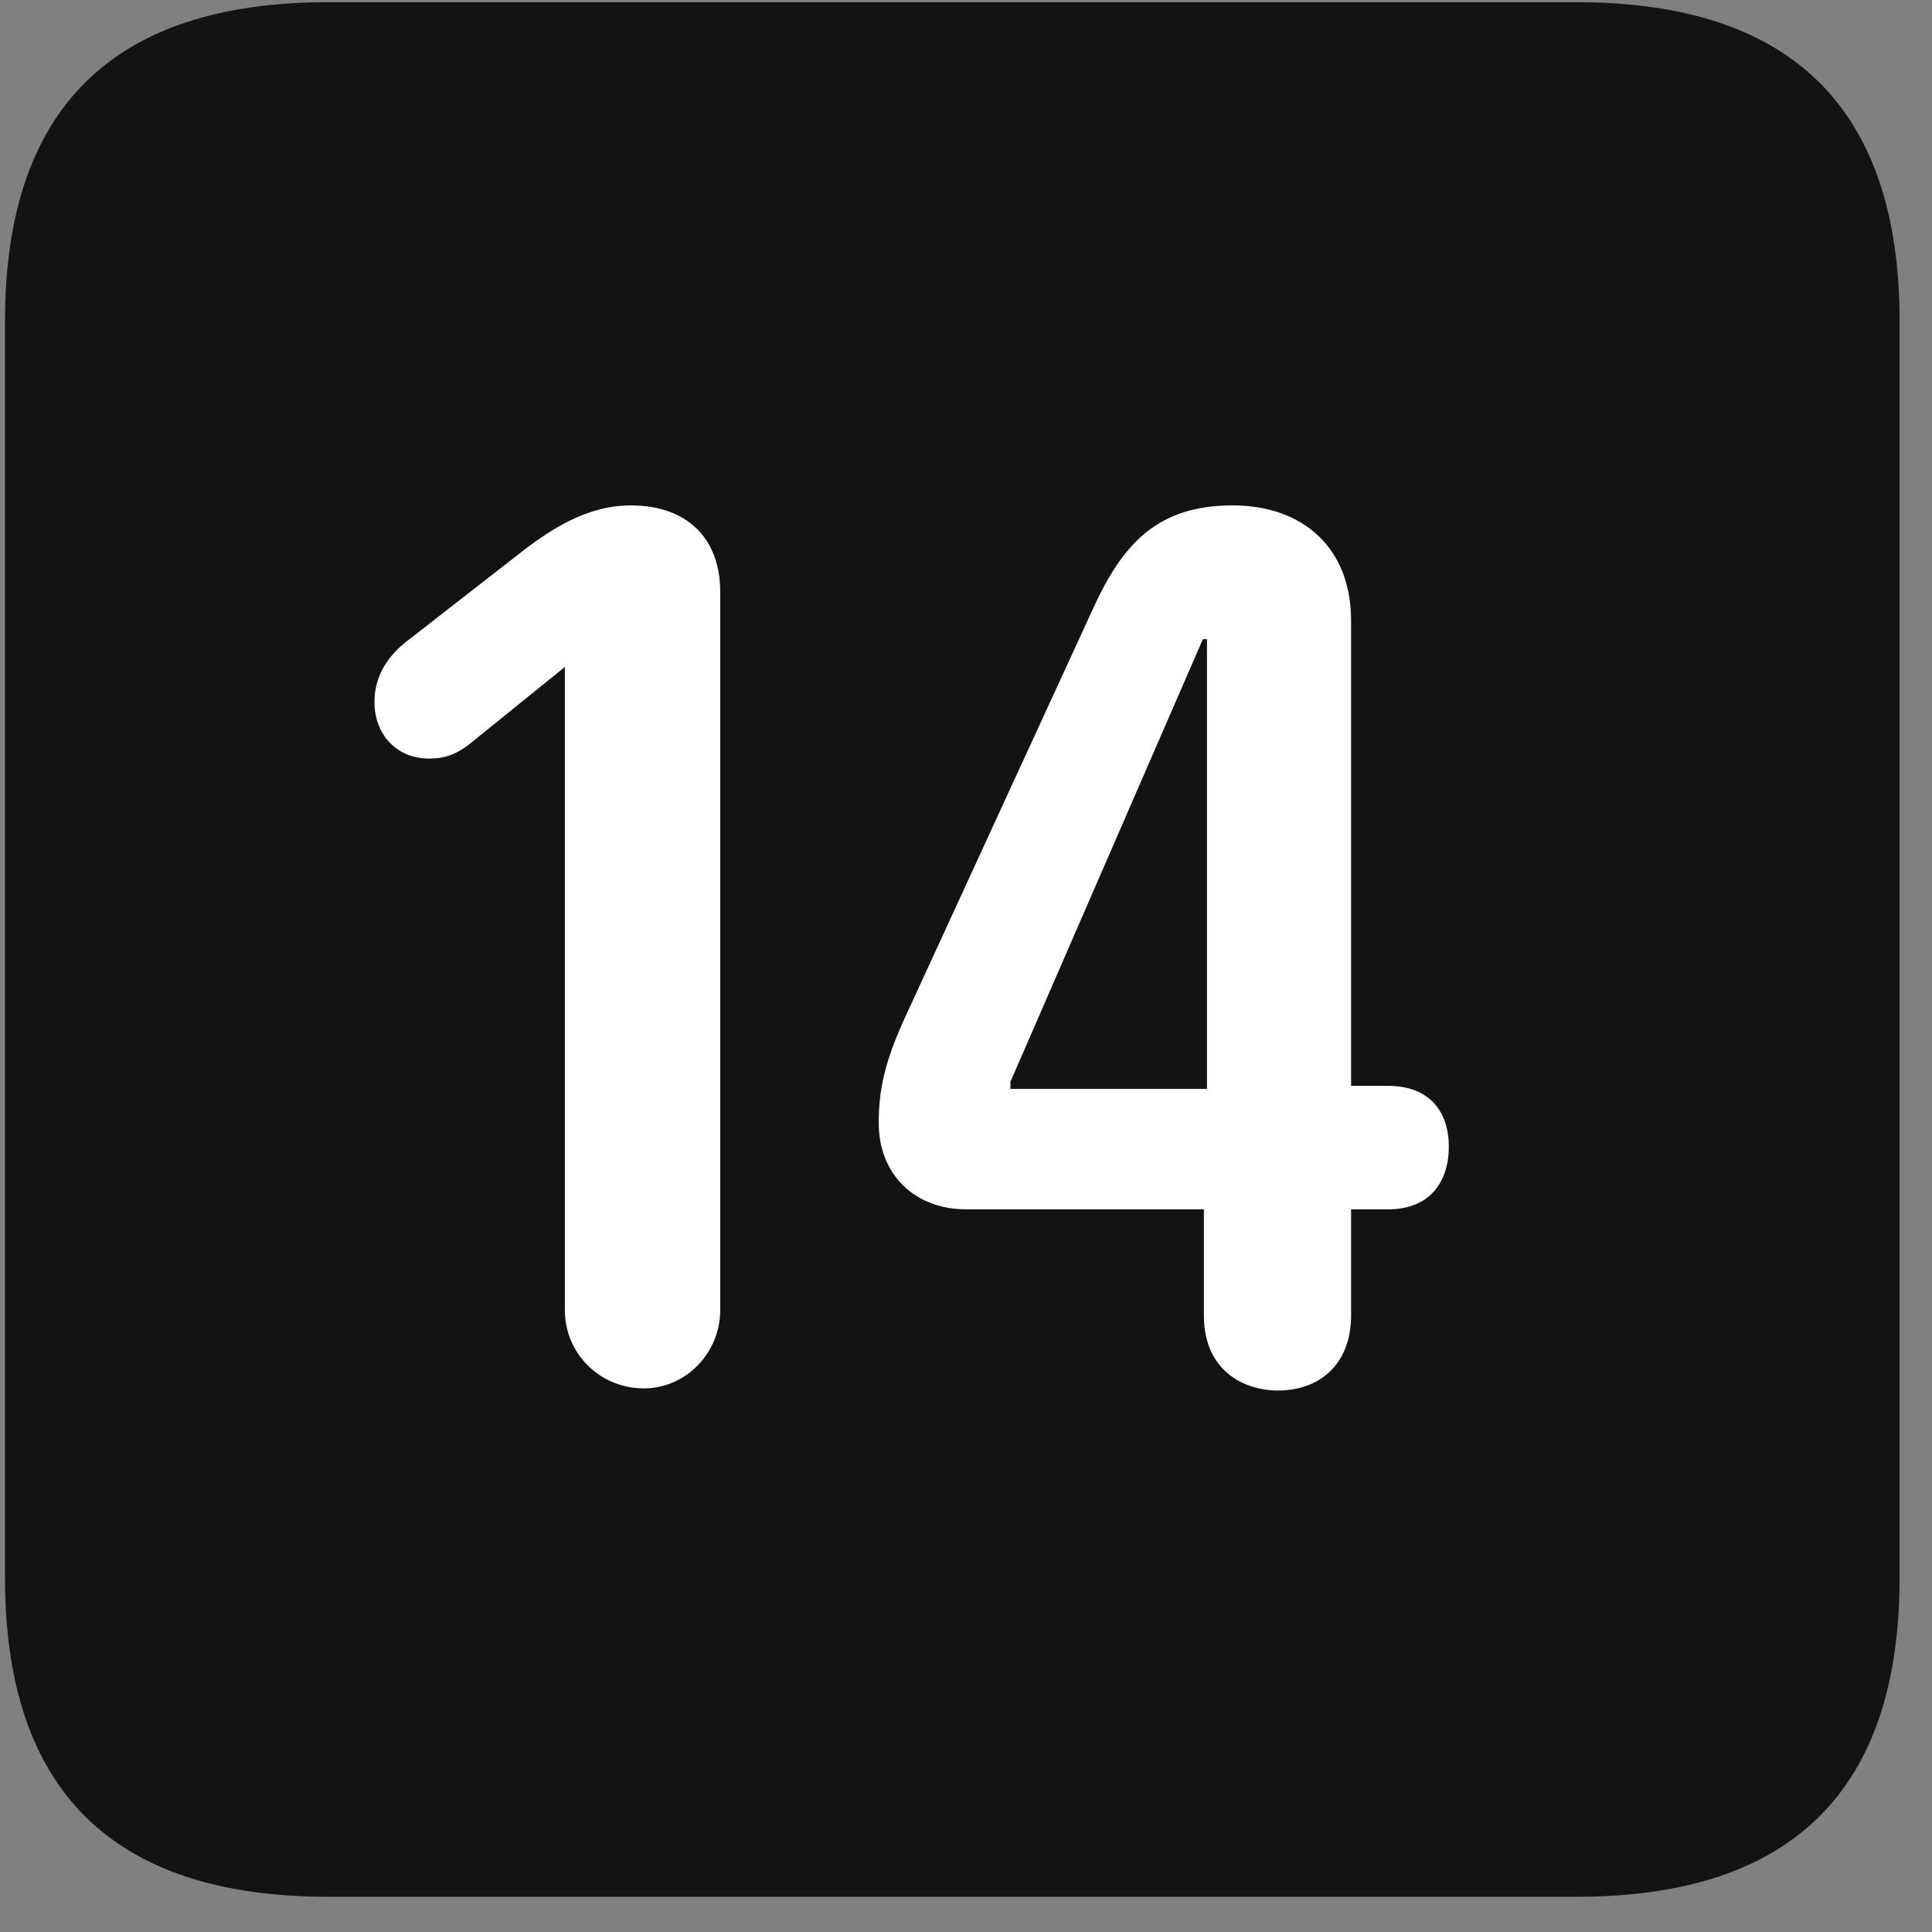 <svg width="22" height="22" viewBox="0 0 22 22" fill="none" xmlns="http://www.w3.org/2000/svg">
<rect x="0" y="0" width="22" height="22" fill="#808080" stroke="none"/>
<g clip-path="url(#clip0_2207_26861)">
<path d="M3.736 21.599H17.951C20.412 21.599 21.631 20.38 21.631 17.966V3.658C21.631 1.244 20.412 0.025 17.951 0.025H3.736C1.287 0.025 0.057 1.232 0.057 3.658V17.966C0.057 20.392 1.287 21.599 3.736 21.599Z" fill="black" fill-opacity="0.85"/>
<path d="M7.334 15.81C6.83 15.81 6.432 15.412 6.432 14.919V7.595L5.33 8.486C5.201 8.58 5.084 8.638 4.885 8.638C4.521 8.638 4.264 8.369 4.264 7.994C4.264 7.677 4.439 7.443 4.662 7.279L5.986 6.248C6.268 6.037 6.678 5.755 7.182 5.755C7.814 5.755 8.201 6.119 8.201 6.74V14.919C8.201 15.412 7.803 15.81 7.334 15.81ZM14.553 15.834C14.166 15.834 13.709 15.611 13.709 14.978V13.771H11.002C10.416 13.771 10.006 13.373 10.006 12.787C10.006 12.412 10.076 12.095 10.287 11.627L12.443 6.939C12.783 6.189 13.182 5.755 14.037 5.755C14.822 5.755 15.385 6.224 15.385 7.068V12.365H15.807C16.287 12.365 16.498 12.669 16.498 13.056C16.498 13.466 16.275 13.771 15.807 13.771H15.385V14.978C15.385 15.552 15.01 15.834 14.553 15.834ZM13.744 12.4V7.279H13.697L11.506 12.318V12.4H13.744Z" fill="white"/>
</g>
<defs>
<clipPath id="clip0_2207_26861">
<rect width="21.574" height="21.598" fill="white" transform="translate(0.057 0.001)"/>
</clipPath>
</defs>
</svg>
